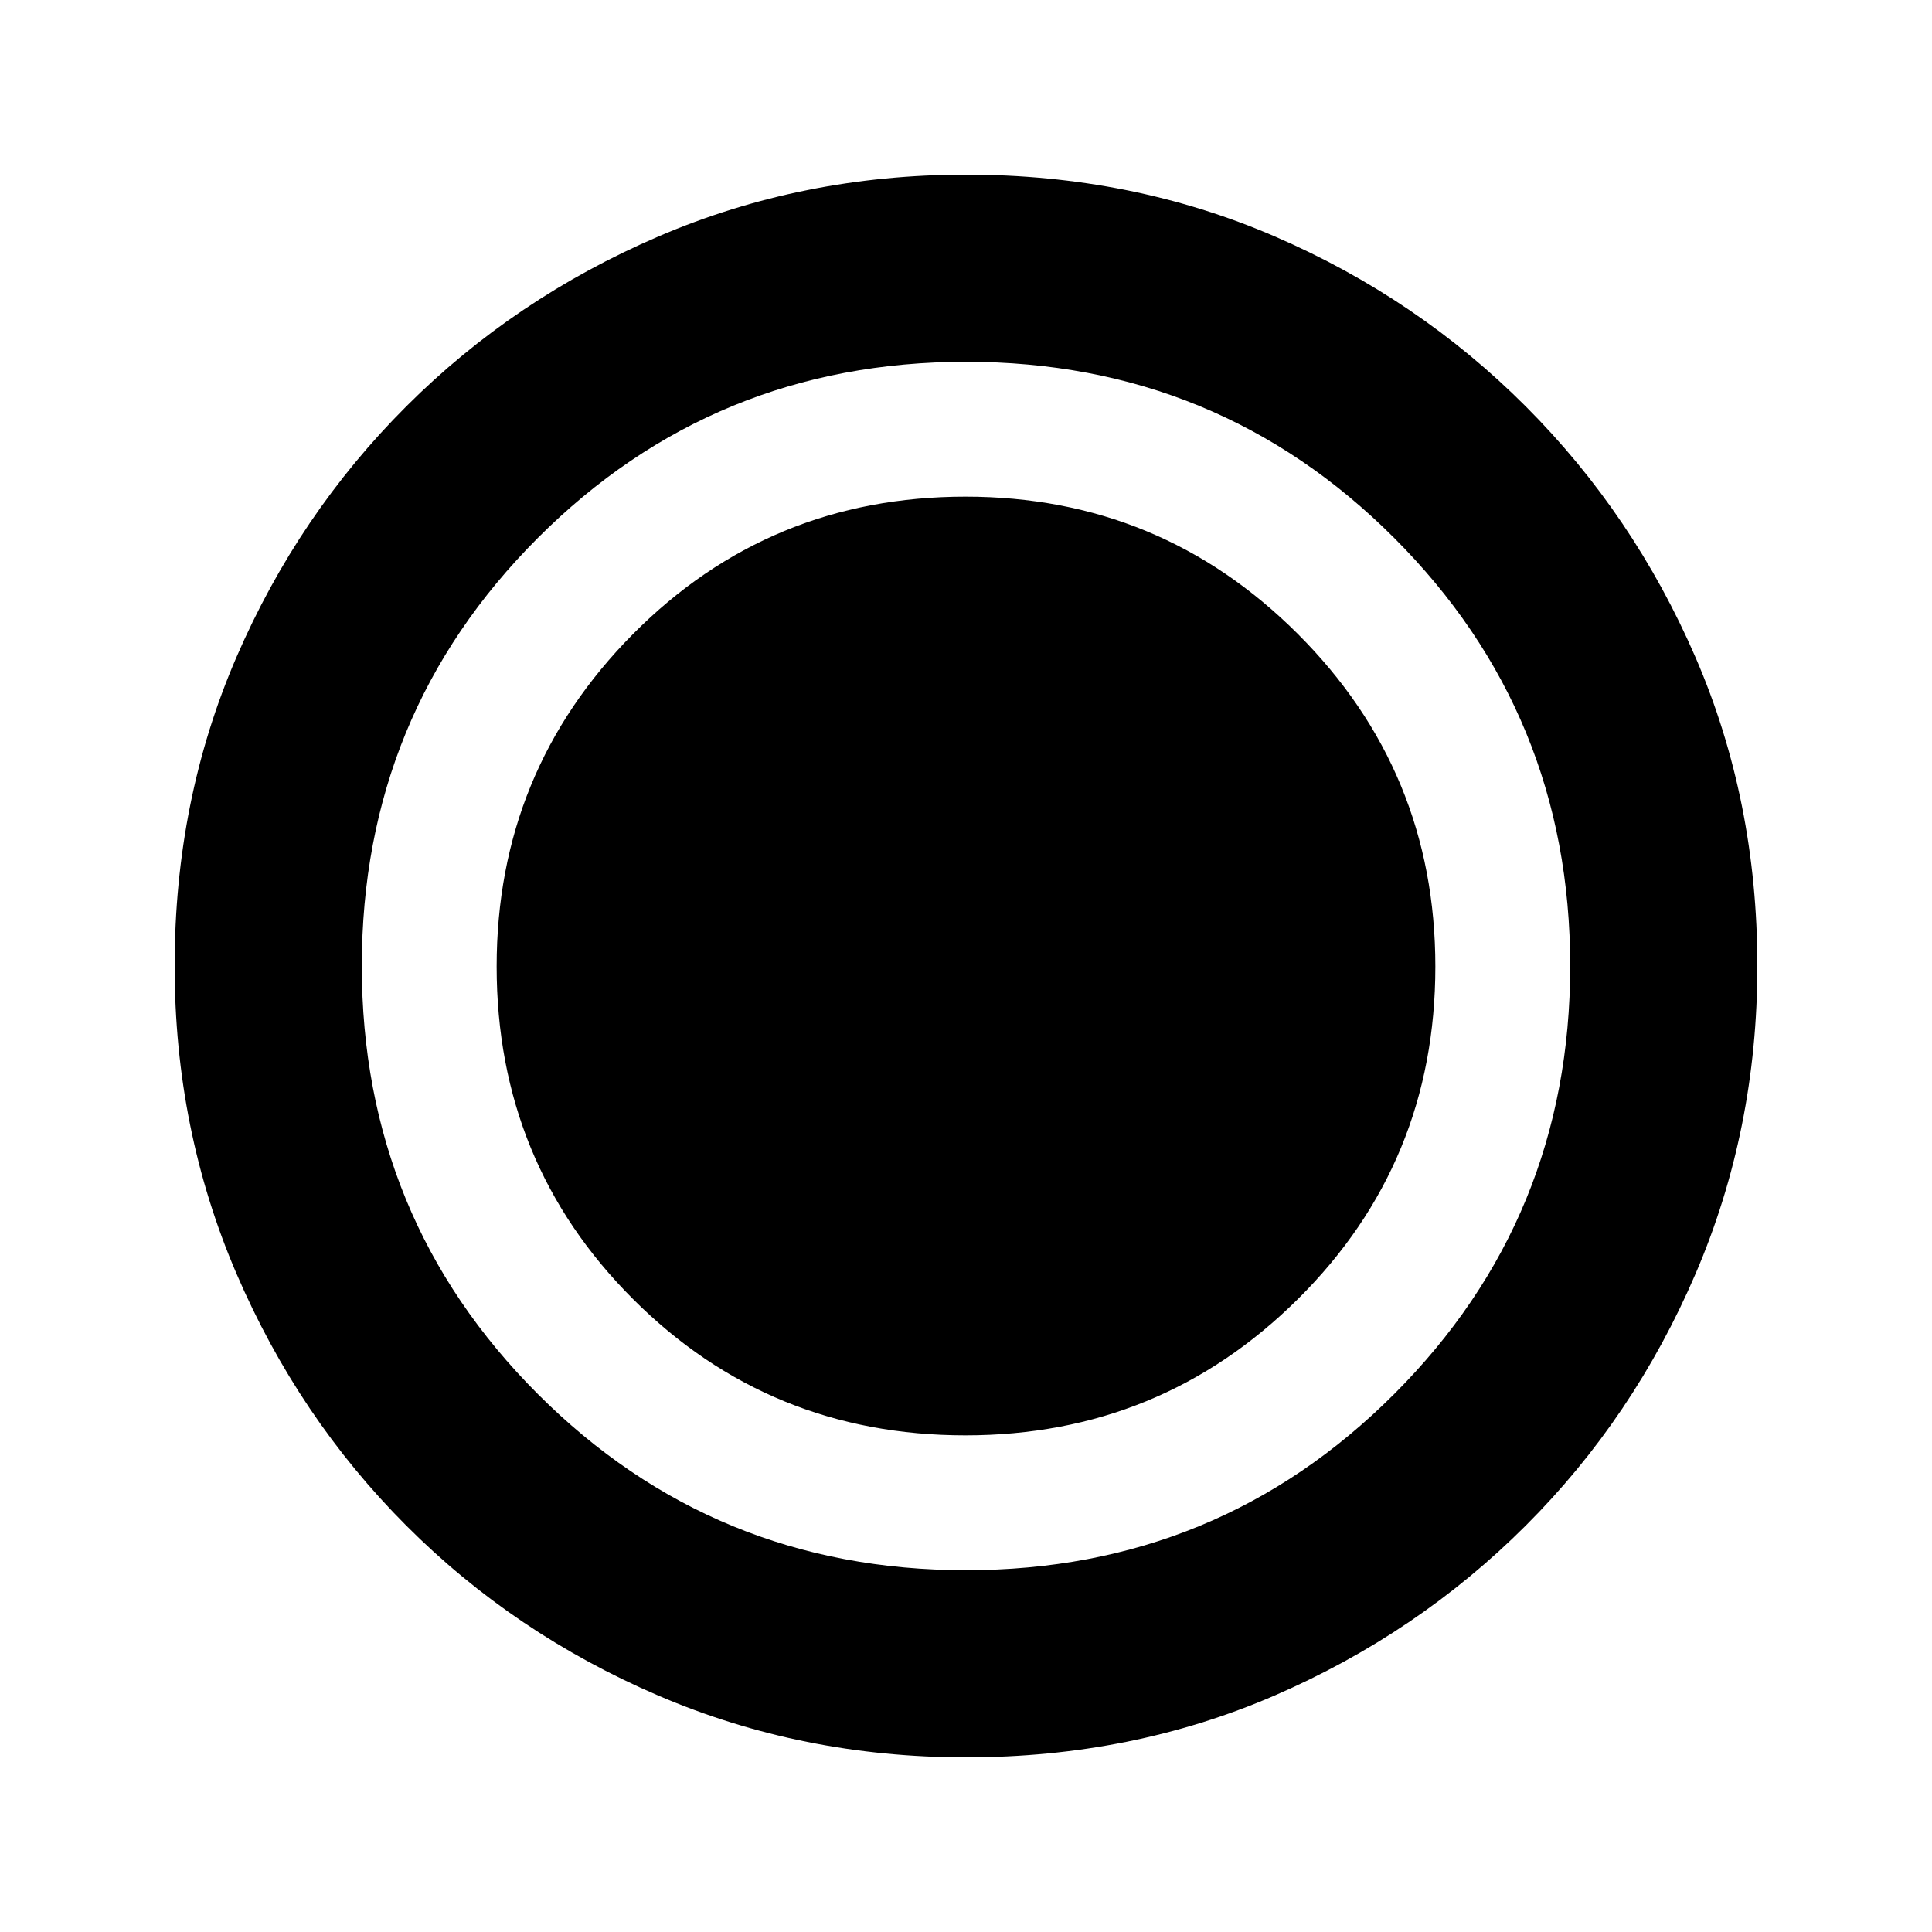 <svg xmlns="http://www.w3.org/2000/svg" height="20" viewBox="0 96 960 960" width="20"><path d="M480 969.218q-81.428 0-152.972-30.723-71.543-30.724-125.184-84.464-53.642-53.74-84.352-125.212Q86.782 657.347 86.782 576q0-82.429 30.723-153.472 30.724-71.043 84.464-124.684 53.74-53.642 125.212-84.352 71.472-30.71 152.819-30.71 82.429 0 153.472 30.723 71.043 30.724 124.684 84.464 53.642 53.74 84.352 124.712 30.71 70.972 30.71 153.319 0 81.428-30.723 152.972-30.724 71.543-84.464 125.184-53.74 53.642-124.712 84.352-70.972 30.71-153.319 30.71Zm-.27-160.001q96.944 0 165.215-67.739 68.272-67.739 68.272-165.208 0-96.944-68.286-165.215-68.285-68.272-165.18-68.272-97.49 0-165.229 68.286-67.739 68.285-67.739 165.18 0 97.49 67.739 165.229 67.739 67.739 165.208 67.739Zm.27 67q125.239 0 212.728-87.489T780.217 576q0-125.239-87.489-212.728T480 275.783q-125.239 0-212.728 87.489T179.783 576q0 125.239 87.489 212.728T480 876.217Z"/></svg>